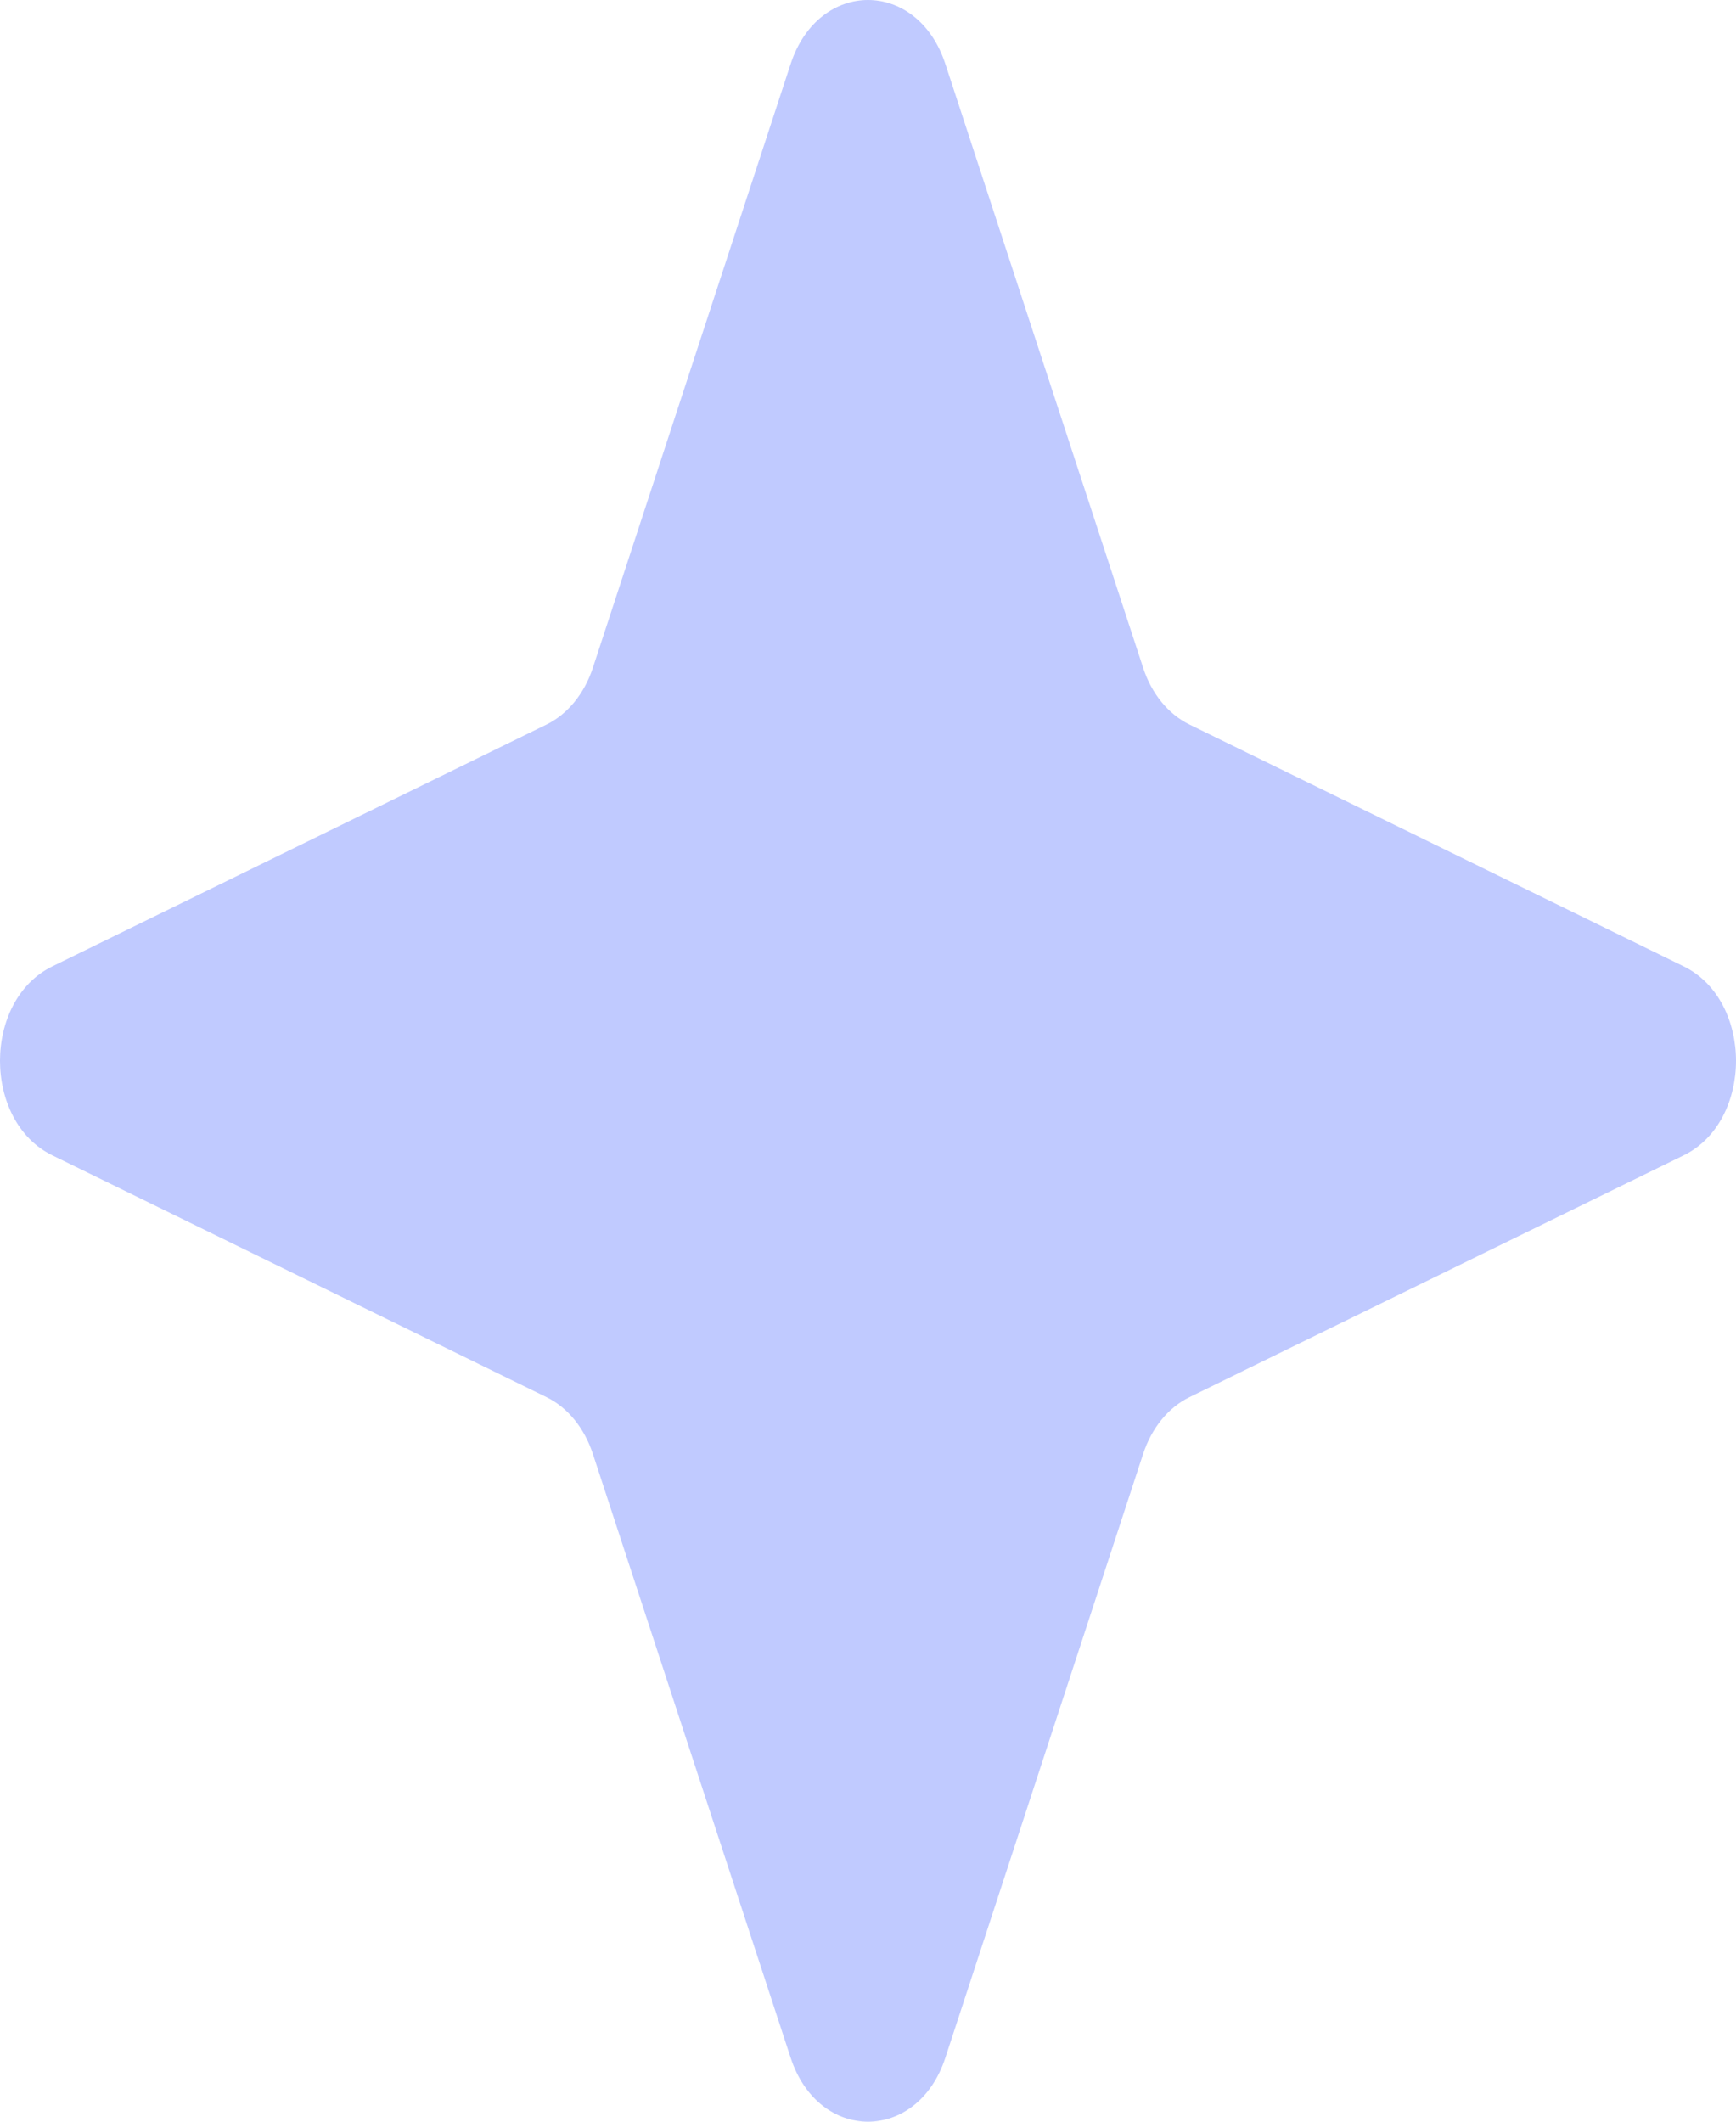 <svg width="18" height="22" viewBox="0 0 18 22" fill="none" xmlns="http://www.w3.org/2000/svg">
<path d="M9.802 0.663L11.853 6.925C11.94 7.193 12.114 7.406 12.334 7.513L17.457 10.02C18.181 10.374 18.181 11.626 17.457 11.98L12.334 14.487C12.114 14.594 11.941 14.807 11.853 15.075L9.802 21.337C9.512 22.221 8.488 22.221 8.198 21.337L6.147 15.075C6.059 14.807 5.886 14.594 5.666 14.487L0.543 11.98C-0.181 11.626 -0.181 10.374 0.543 10.02L5.666 7.513C5.885 7.406 6.059 7.193 6.147 6.925L8.198 0.663C8.488 -0.221 9.512 -0.221 9.802 0.663Z" fill="#C0CAFF"/>
</svg>
